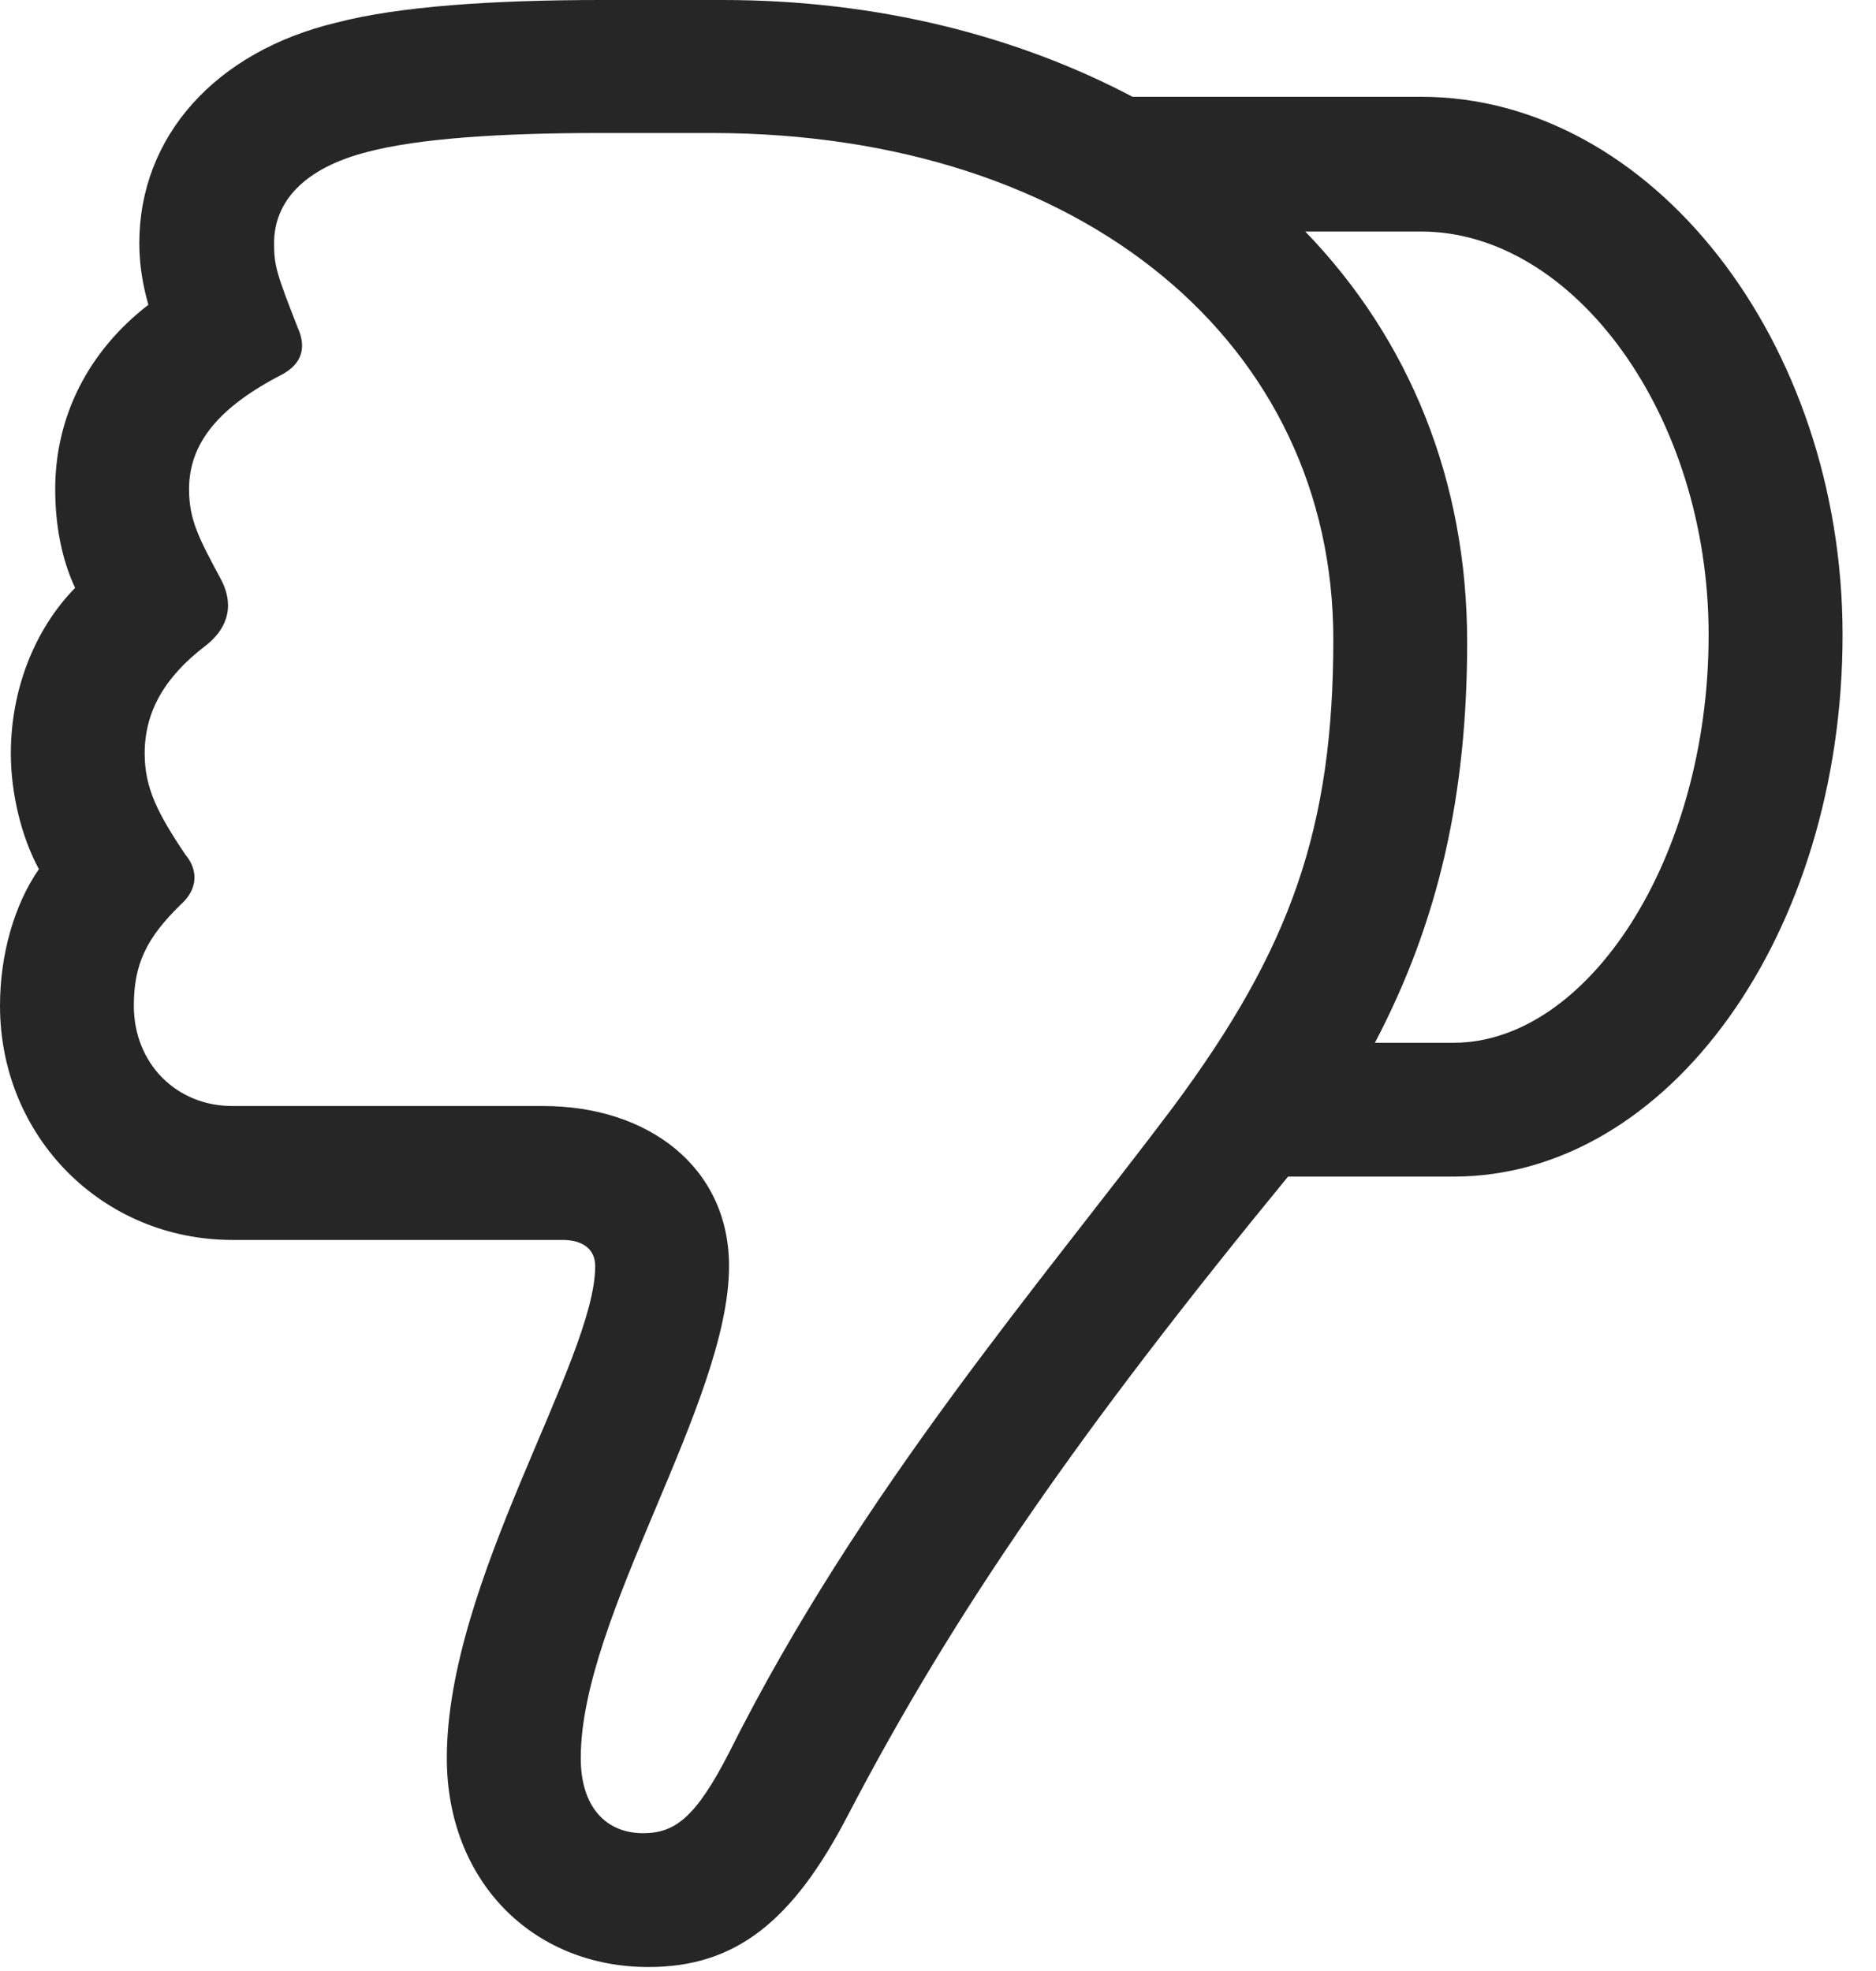 <?xml version="1.0" encoding="UTF-8"?>
<!--Generator: Apple Native CoreSVG 326-->
<!DOCTYPE svg
PUBLIC "-//W3C//DTD SVG 1.1//EN"
       "http://www.w3.org/Graphics/SVG/1.1/DTD/svg11.dtd">
<svg version="1.1" xmlns="http://www.w3.org/2000/svg" xmlns:xlink="http://www.w3.org/1999/xlink" viewBox="0 0 20.254 21.279">
 <g>
  <rect height="21.279" opacity="0" width="20.254" x="0" y="0"/>
  <path d="M19.893 6.855C19.893 3.691 17.832 1.045 15.342 1.045L12.227 1.045C10.986 0.391 9.482 0 7.803 0L6.494 0C5.322 0 4.307 0.068 3.633 0.244C2.324 0.557 1.504 1.475 1.504 2.627C1.504 2.861 1.543 3.086 1.602 3.291C0.957 3.789 0.596 4.492 0.596 5.283C0.596 5.664 0.664 6.035 0.811 6.348C0.371 6.797 0.117 7.451 0.117 8.135C0.117 8.574 0.234 9.043 0.42 9.385C0.156 9.766 0 10.303 0 10.859C0 12.275 1.104 13.389 2.51 13.389L6.074 13.389C6.289 13.389 6.426 13.486 6.426 13.672C6.426 14.688 4.824 17.07 4.824 18.984C4.824 20.303 5.742 21.24 7.002 21.24C7.93 21.24 8.555 20.762 9.16 19.59C10.312 17.383 11.68 15.42 13.906 12.705L15.693 12.705C18.018 12.705 19.893 10.078 19.893 6.855ZM14.395 6.904C14.395 8.945 13.935 10.244 12.666 11.953C11.25 13.838 9.277 16.113 7.871 18.926C7.51 19.629 7.285 19.795 6.943 19.795C6.543 19.795 6.27 19.512 6.27 18.984C6.27 17.451 7.871 15.146 7.871 13.672C7.871 12.598 6.992 11.943 5.869 11.943L2.51 11.943C1.904 11.943 1.445 11.484 1.445 10.859C1.445 10.41 1.582 10.127 1.953 9.766C2.129 9.609 2.148 9.404 2.002 9.229C1.699 8.779 1.562 8.506 1.562 8.135C1.562 7.686 1.777 7.314 2.207 6.982C2.441 6.807 2.539 6.562 2.393 6.27C2.158 5.83 2.041 5.625 2.041 5.283C2.041 4.785 2.363 4.395 3.047 4.043C3.262 3.926 3.311 3.75 3.213 3.535C2.988 2.959 2.959 2.871 2.959 2.627C2.959 2.178 3.281 1.816 3.965 1.641C4.521 1.494 5.41 1.436 6.484 1.436L7.695 1.436C11.719 1.445 14.395 3.73 14.395 6.904ZM18.447 6.855C18.447 9.277 17.139 11.26 15.693 11.26C15.41 11.26 15.127 11.26 14.844 11.26C15.537 9.941 15.84 8.574 15.84 6.934C15.84 5.186 15.215 3.662 14.092 2.5C14.502 2.5 14.922 2.5 15.342 2.5C16.992 2.5 18.447 4.482 18.447 6.855Z" fill="black" fill-opacity="0.85"/>
 </g>
</svg>
